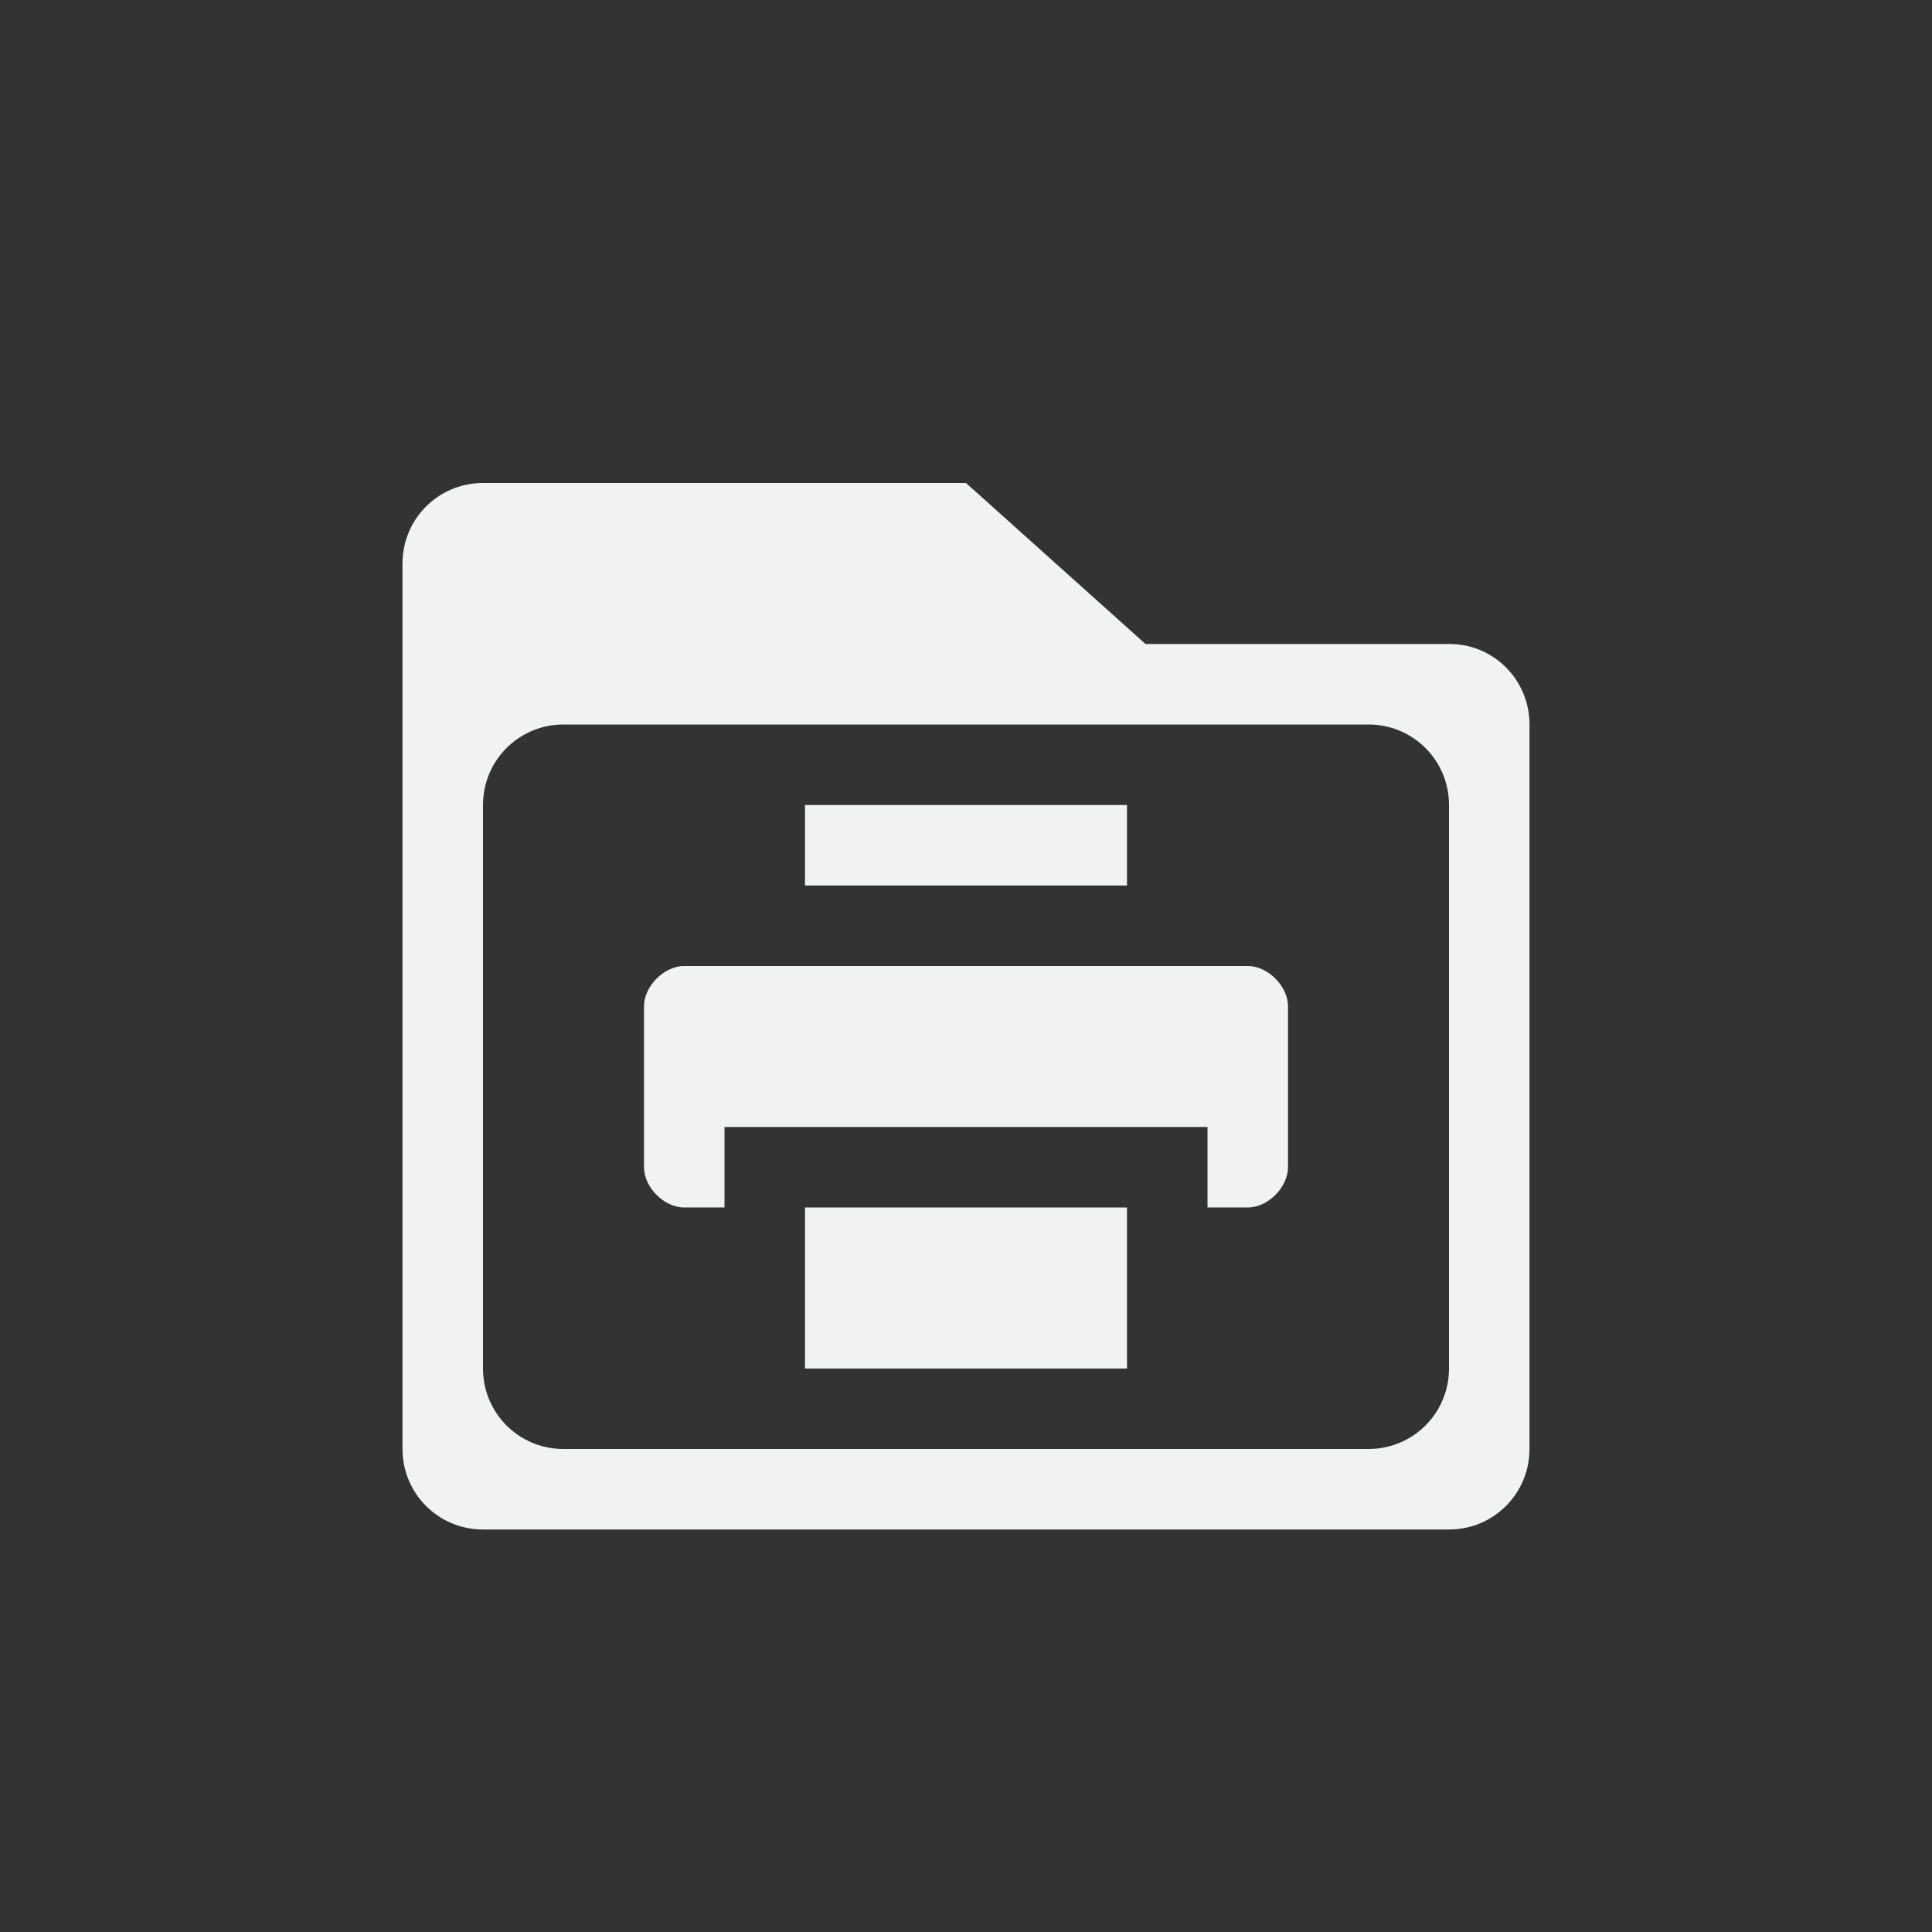 <?xml version="1.0" encoding="UTF-8" standalone="no"?>
<!--Part of Monotone: https://github.com/sixsixfive/Monotone, released under cc-by-sa_v4-->
<svg xmlns="http://www.w3.org/2000/svg" version="1.1" viewBox="-4 -4 24 24">
<rect x="-4" y="-4" width="24" height="24" fill="#333333" stroke="none"/>
<path d="m2 2c-0.554 0-1 0.446-1 1v11c0 0.554 0.446 1 1 1h12c0.554 0 1-0.446 1-1v-9c0-0.554-0.446-1.004-1-1h-3.77l-2.23-2h-6zm1 3h10c0.554 0 1 0.446 1 1v7c0 0.554-0.446 1-1 1h-10c-0.554 0-1-0.446-1-1v-7c0-0.554 0.446-1 1-1z" fill="#f1f2f2"/>
<g fill="#f1f2f2" transform="translate(-20,3)">
<path stroke-width=".5" d="m24.5 5c-0.25 0-0.5 0.25-0.5 0.5v2c0 0.25 0.25 0.5 0.5 0.5h0.5v-1h6v1h0.5c0.25 0 0.5-0.25 0.5-0.5v-2c0-0.25-0.25-0.5-0.5-0.5z"/>
<path stroke-width=".5" d="m26 3v1h4v-1z"/>
<path stroke-width=".447" d="m26 8v2h4v-2z"/>
</g>
</svg>

